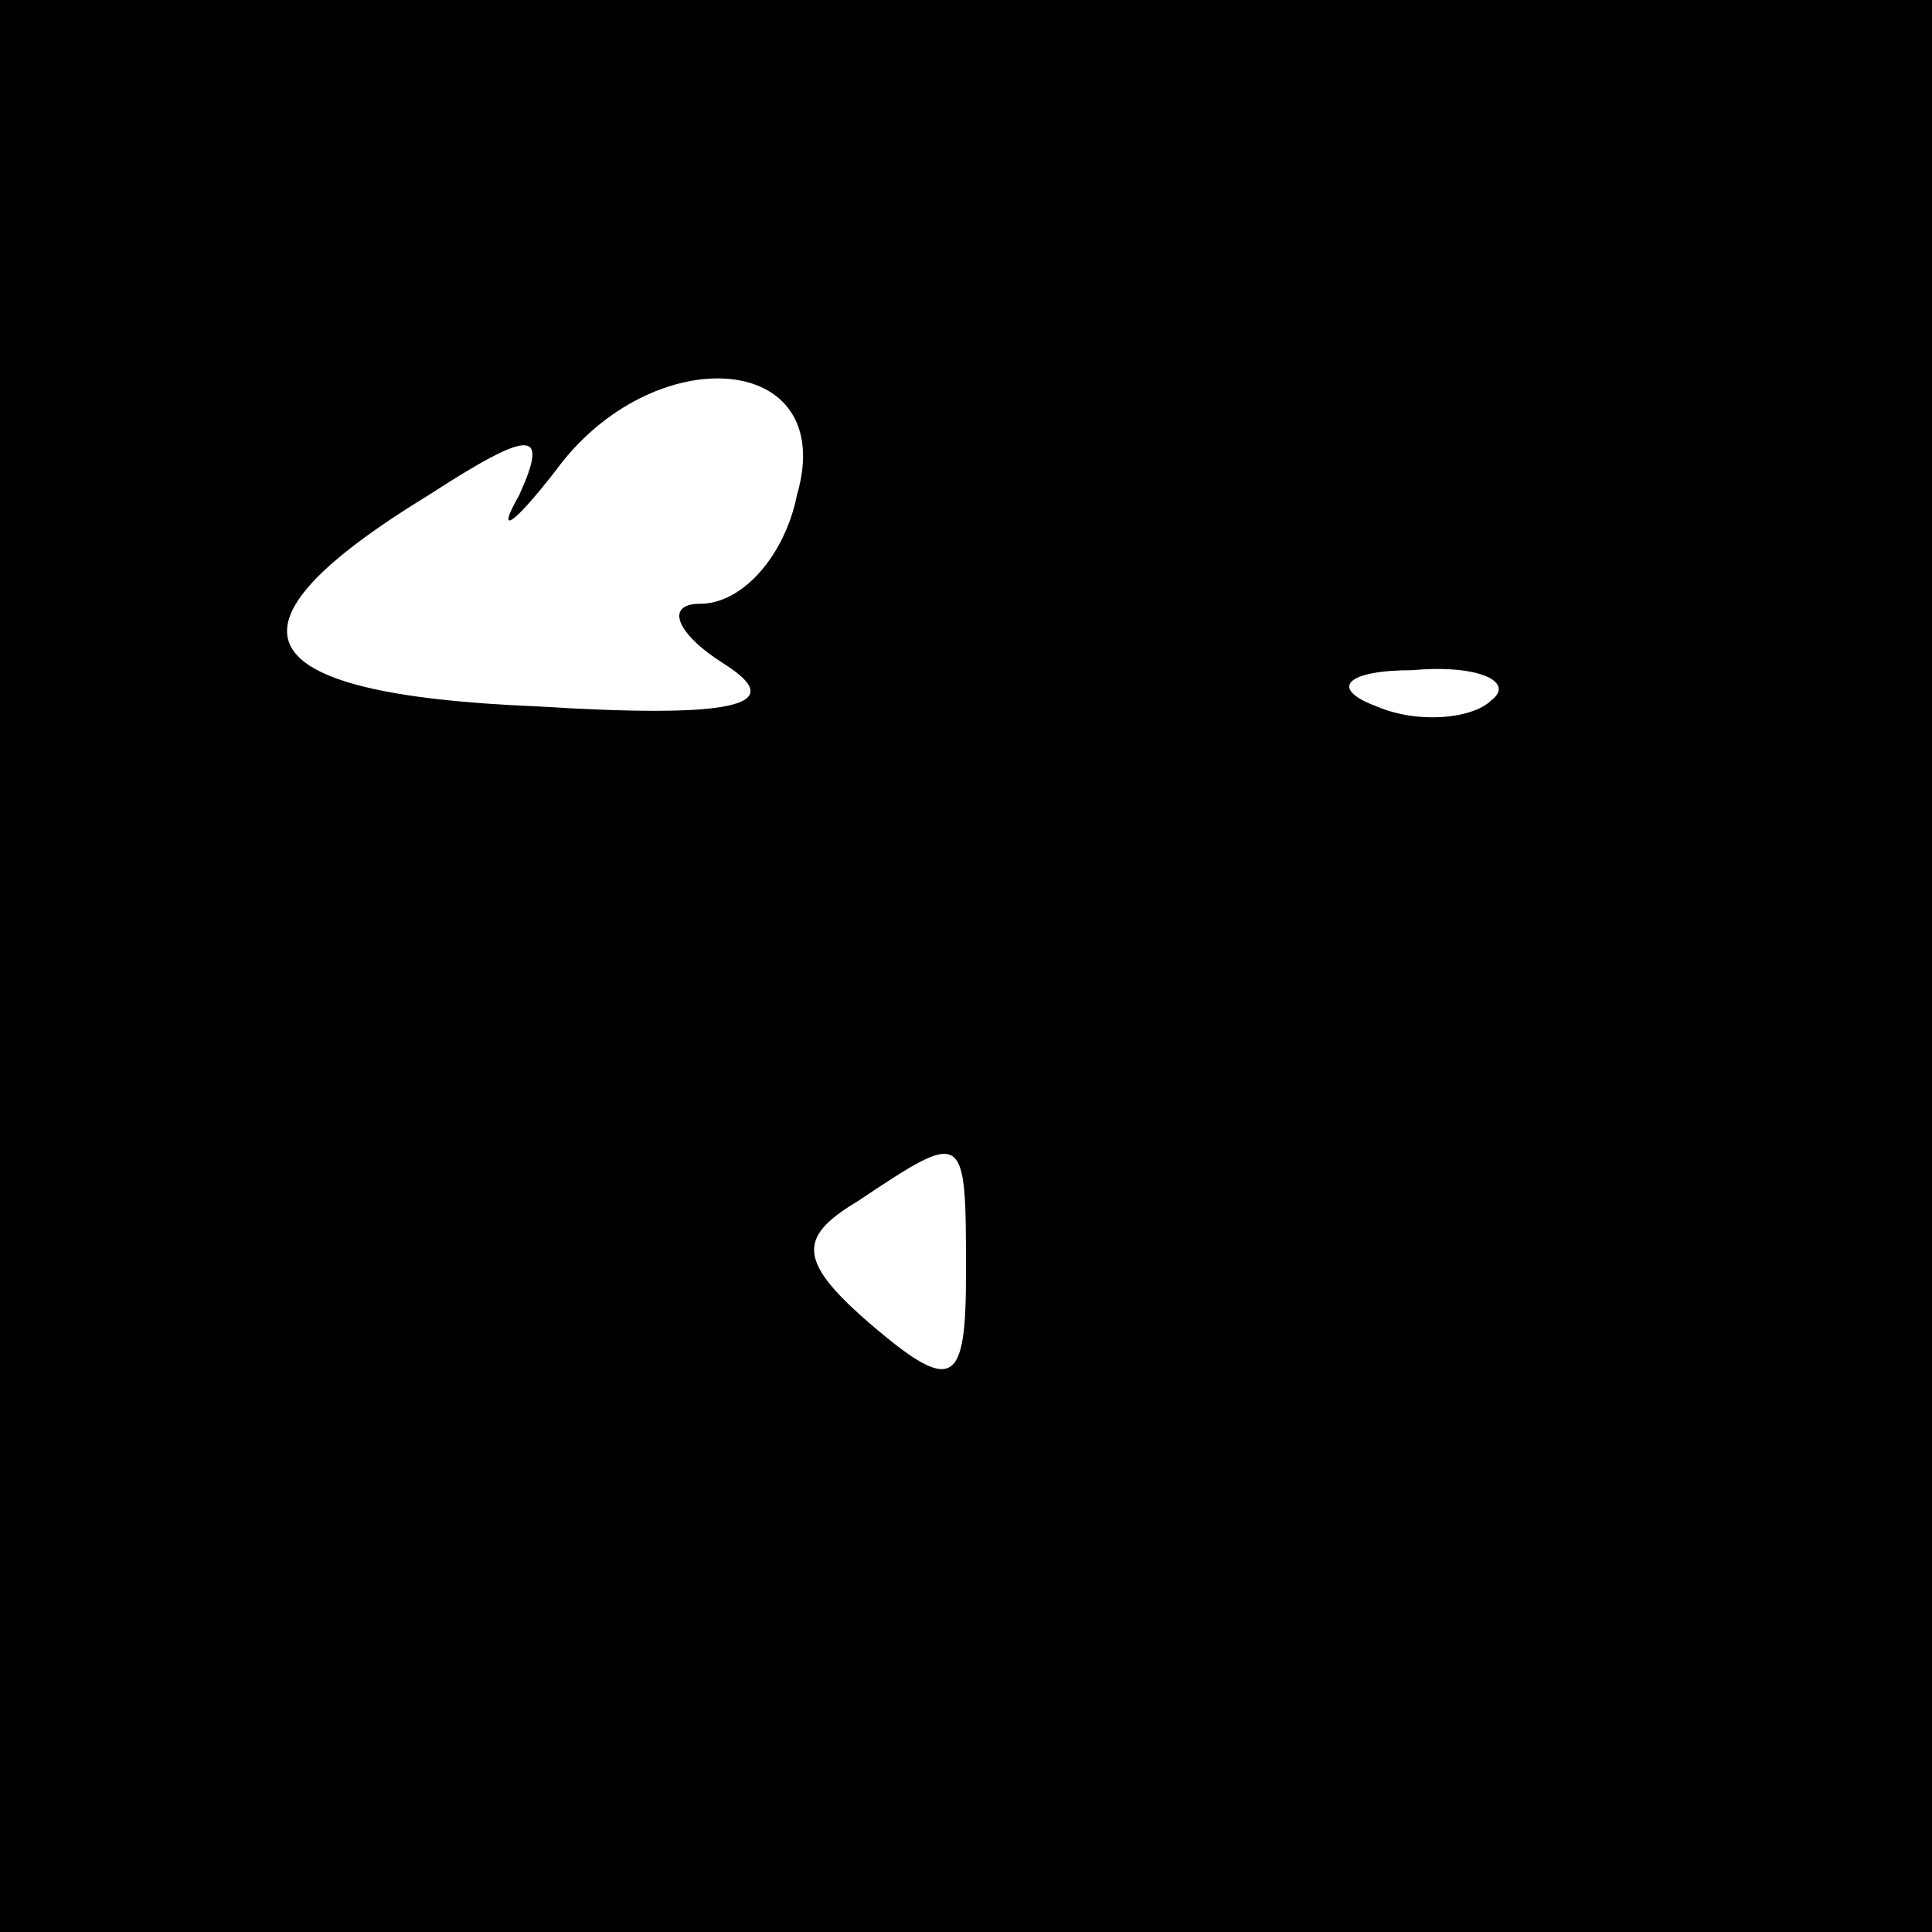 <?xml version="1.0" standalone="no"?>
<!DOCTYPE svg PUBLIC "-//W3C//DTD SVG 20010904//EN"
 "http://www.w3.org/TR/2001/REC-SVG-20010904/DTD/svg10.dtd">
<svg version="1.0" xmlns="http://www.w3.org/2000/svg"
 width="32pt" height="32pt" viewBox="0 0 32 32"
 preserveAspectRatio="xMidYMid meet">
<rect x="0" y="0" width="32" height="32" fill="#808080" stroke="none"/>
<g transform="translate(0,32) scale(0.1,-0.1)"
fill="#000000" stroke="none">
<path fill="#000000" stroke="none" d="M0 160 l0 -160 160 0 160 0 0 160 0
160 -160 0 -160 0 0 -160z"/>
<path fill="#ffffff" stroke="none" d="M132 238 c-2 -10 -9 -18 -16 -18 -6 0
-4 -5 4 -10 11 -7 1 -9 -31 -7 -49 2 -54 13 -18 35 17 11 20 11 15 0 -4 -7 -1
-5 6 4 16 22 47 20 40 -4z"/>
<path fill="#ffffff" stroke="none" d="M247 204 c-3 -3 -12 -4 -19 -1 -8 3 -5
6 6 6 11 1 17 -2 13 -5z"/>
<path fill="#ffffff" stroke="none" d="M160 109 c0 -18 -2 -20 -15 -9 -13 11
-13 15 -3 21 18 12 18 12 18 -12z"/>
</g>
</svg>
